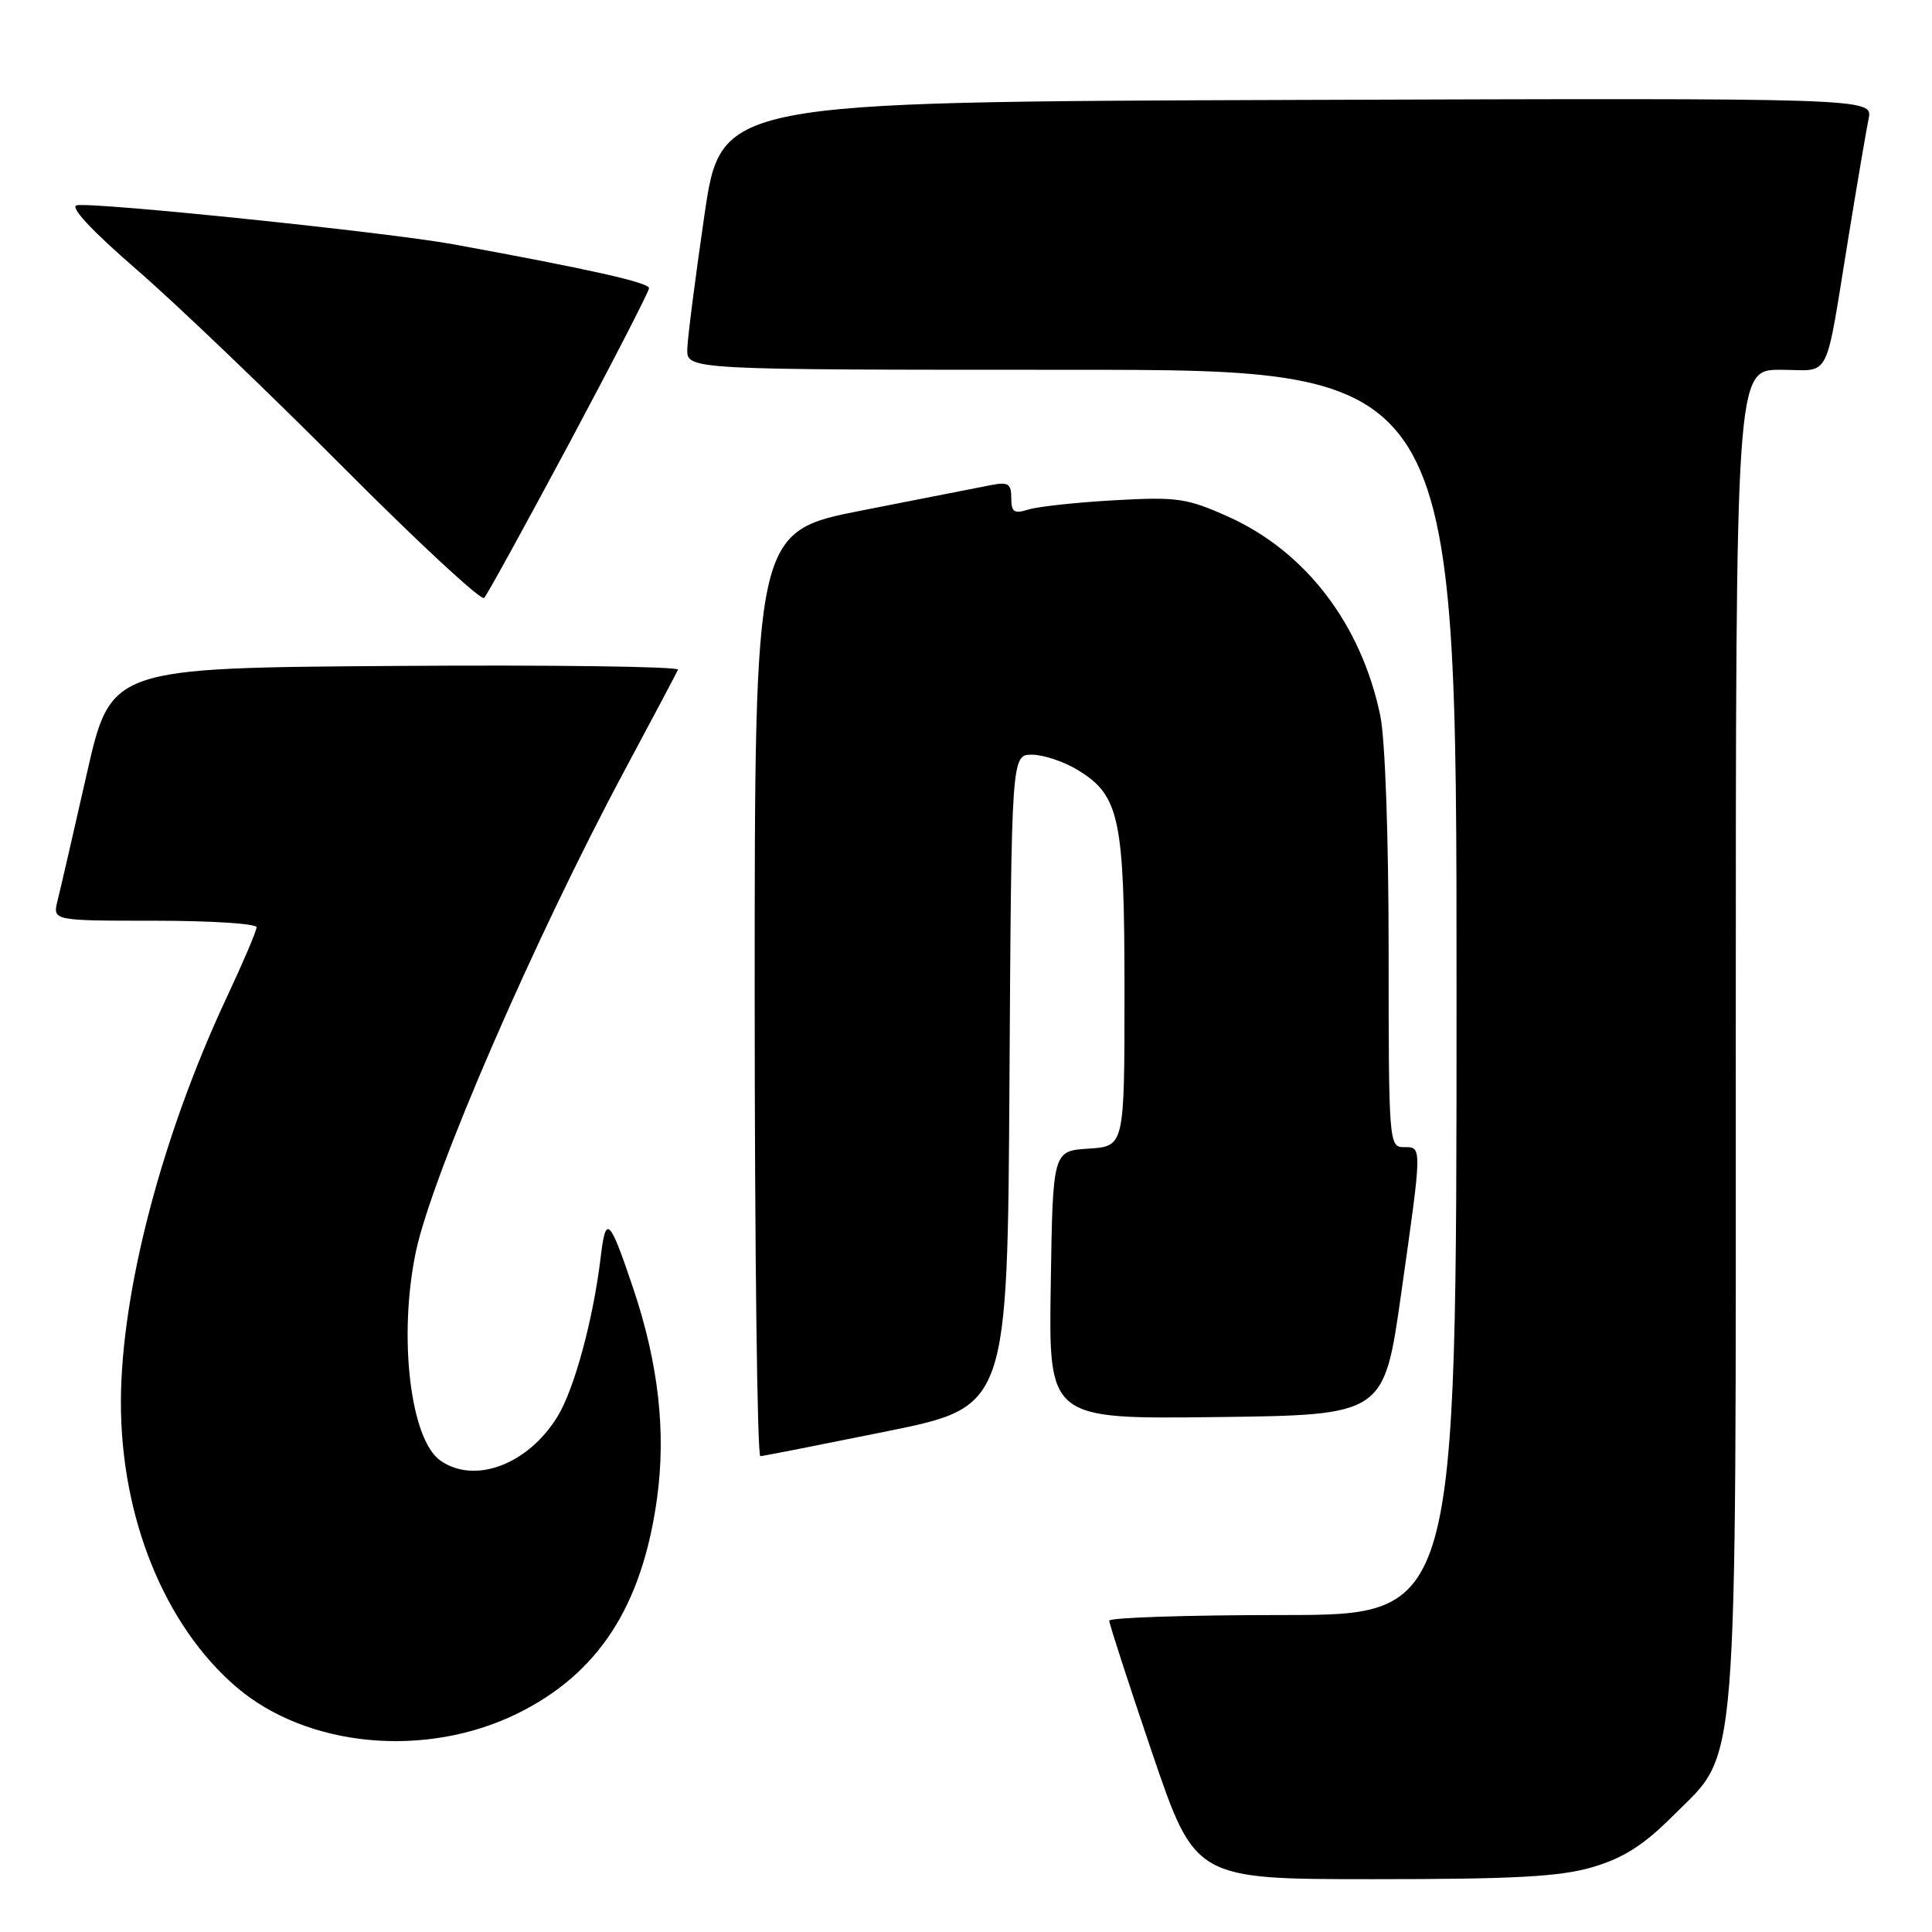 <?xml version="1.0" encoding="UTF-8" standalone="no"?>
<!DOCTYPE svg PUBLIC "-//W3C//DTD SVG 1.1//EN" "http://www.w3.org/Graphics/SVG/1.1/DTD/svg11.dtd" >
<svg xmlns="http://www.w3.org/2000/svg" xmlns:xlink="http://www.w3.org/1999/xlink" version="1.1" viewBox="0 0 256 256">
 <g >
 <path fill="currentColor"
d=" M 211.07 247.39 C 215.12 246.19 217.81 244.48 221.64 240.64 C 230.46 231.83 230.00 237.51 230.00 136.82 C 230.00 49.00 230.00 49.00 235.92 49.00 C 242.77 49.00 241.72 51.07 245.00 31.00 C 246.12 24.12 247.29 17.26 247.60 15.74 C 248.16 12.99 248.16 12.99 171.85 13.24 C 95.54 13.50 95.54 13.50 93.34 28.50 C 92.14 36.75 91.11 44.74 91.07 46.25 C 91.00 49.00 91.00 49.00 142.00 49.00 C 193.00 49.00 193.00 49.00 193.00 131.50 C 193.00 214.00 193.00 214.00 170.00 214.00 C 157.35 214.00 146.99 214.34 146.98 214.75 C 146.98 215.16 149.53 223.04 152.66 232.25 C 158.36 249.00 158.36 249.00 182.00 249.00 C 200.79 249.00 206.75 248.67 211.07 247.39 Z  M 68.56 227.05 C 79.28 221.77 85.06 212.87 87.05 198.62 C 88.28 189.74 87.26 180.67 83.88 170.64 C 80.76 161.38 80.27 160.90 79.60 166.54 C 78.61 174.82 76.10 184.11 73.84 187.75 C 69.93 194.08 62.89 196.71 58.35 193.53 C 54.35 190.73 52.75 176.99 55.12 165.80 C 57.29 155.59 70.81 124.40 82.76 102.09 C 86.47 95.17 89.65 89.16 89.84 88.74 C 90.02 88.32 73.19 88.09 52.43 88.24 C 14.68 88.50 14.68 88.50 11.49 102.57 C 9.74 110.31 8.00 117.85 7.63 119.32 C 6.96 122.00 6.96 122.00 20.48 122.00 C 27.92 122.00 34.00 122.39 34.00 122.86 C 34.00 123.34 32.22 127.51 30.05 132.14 C 21.45 150.50 16.06 171.10 16.02 185.71 C 15.99 201.05 21.79 215.38 31.33 223.55 C 40.68 231.55 56.41 233.03 68.56 227.05 Z  M 117.50 189.66 C 133.50 186.41 133.50 186.41 133.76 143.20 C 134.02 100.00 134.02 100.00 136.76 100.00 C 138.27 100.01 140.99 100.92 142.81 102.03 C 148.36 105.41 149.00 108.44 149.00 131.41 C 149.00 151.89 149.00 151.89 144.25 152.20 C 139.50 152.50 139.50 152.50 139.23 170.27 C 138.95 188.04 138.95 188.04 161.17 187.77 C 183.38 187.50 183.38 187.50 185.65 171.50 C 188.47 151.61 188.46 152.00 186.00 152.00 C 184.05 152.00 184.00 151.33 184.00 126.05 C 184.00 110.92 183.54 97.89 182.89 94.80 C 180.36 82.68 173.00 73.07 162.74 68.46 C 157.25 66.00 155.98 65.82 147.62 66.29 C 142.60 66.57 137.49 67.13 136.25 67.52 C 134.37 68.11 134.00 67.86 134.00 65.99 C 134.00 64.08 133.59 63.83 131.25 64.29 C 129.74 64.59 122.09 66.10 114.25 67.63 C 100.00 70.43 100.00 70.43 100.00 131.71 C 100.00 165.42 100.34 192.98 100.75 192.95 C 101.16 192.93 108.70 191.44 117.50 189.66 Z  M 75.43 58.73 C 81.24 47.86 86.00 38.61 86.00 38.18 C 86.00 37.44 77.97 35.64 60.00 32.36 C 51.35 30.78 12.49 26.76 10.18 27.20 C 9.20 27.39 12.11 30.53 18.06 35.68 C 23.25 40.17 35.59 51.98 45.47 61.91 C 55.35 71.84 63.76 79.63 64.15 79.23 C 64.54 78.83 69.61 69.60 75.43 58.73 Z "/>
</g>
</svg>